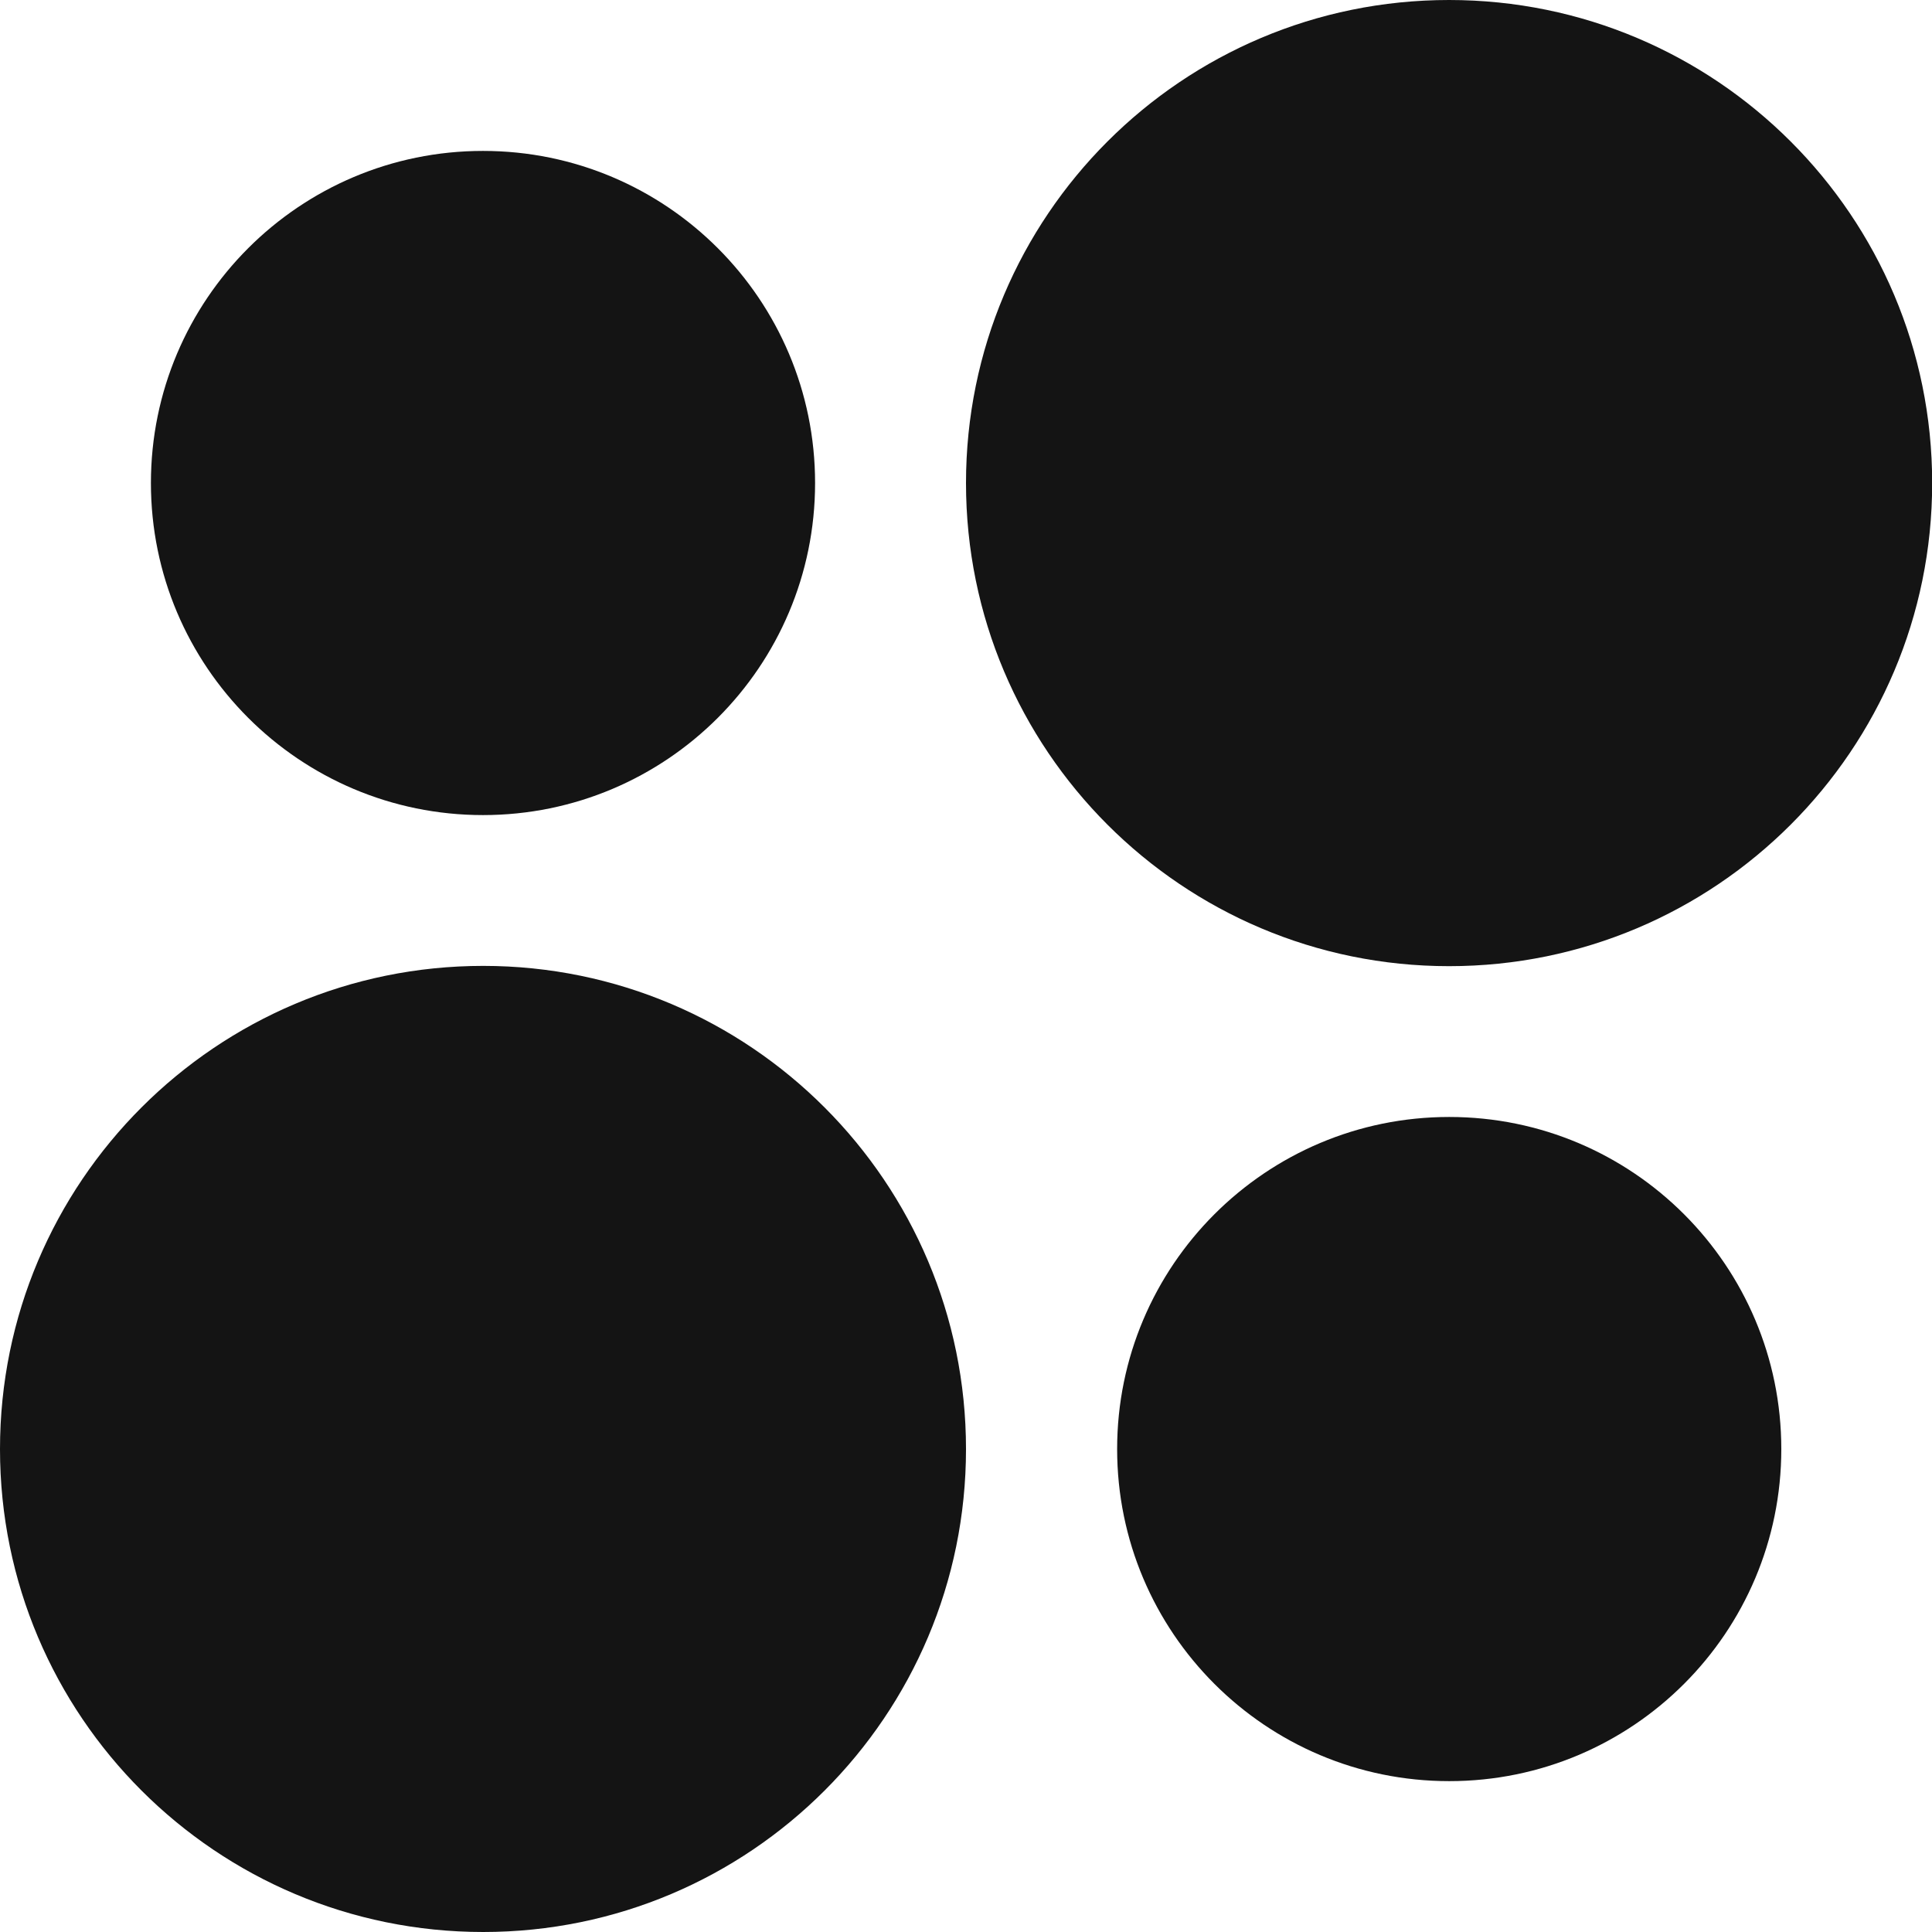 <svg width="35" height="35" viewBox="0 0 35 35" fill="none" xmlns="http://www.w3.org/2000/svg">
<path d="M8.75 14.766C12.073 14.766 14.766 12.073 14.766 8.75C14.766 5.428 12.073 2.734 8.75 2.734C5.428 2.734 2.734 5.428 2.734 8.75C2.734 12.073 5.428 14.766 8.75 14.766Z" fill="#141414"/>
<path d="M26.251 17.503C31.085 17.503 35.003 13.585 35.003 8.751C35.003 3.918 31.085 0 26.251 0C21.418 0 17.5 3.918 17.5 8.751C17.5 13.585 21.418 17.503 26.251 17.503Z" fill="#141414"/>
<path d="M17.5 26.252C17.5 31.083 13.584 35 8.754 35C3.919 35 0 31.083 0 26.252C0 21.417 3.919 17.498 8.754 17.498C13.584 17.499 17.5 21.418 17.5 26.252Z" fill="#141414"/>
<path d="M26.254 32.267C29.577 32.267 32.27 29.574 32.27 26.251C32.27 22.929 29.577 20.235 26.254 20.235C22.932 20.235 20.238 22.929 20.238 26.251C20.238 29.574 22.932 32.267 26.254 32.267Z" fill="#141414"/>
</svg>
